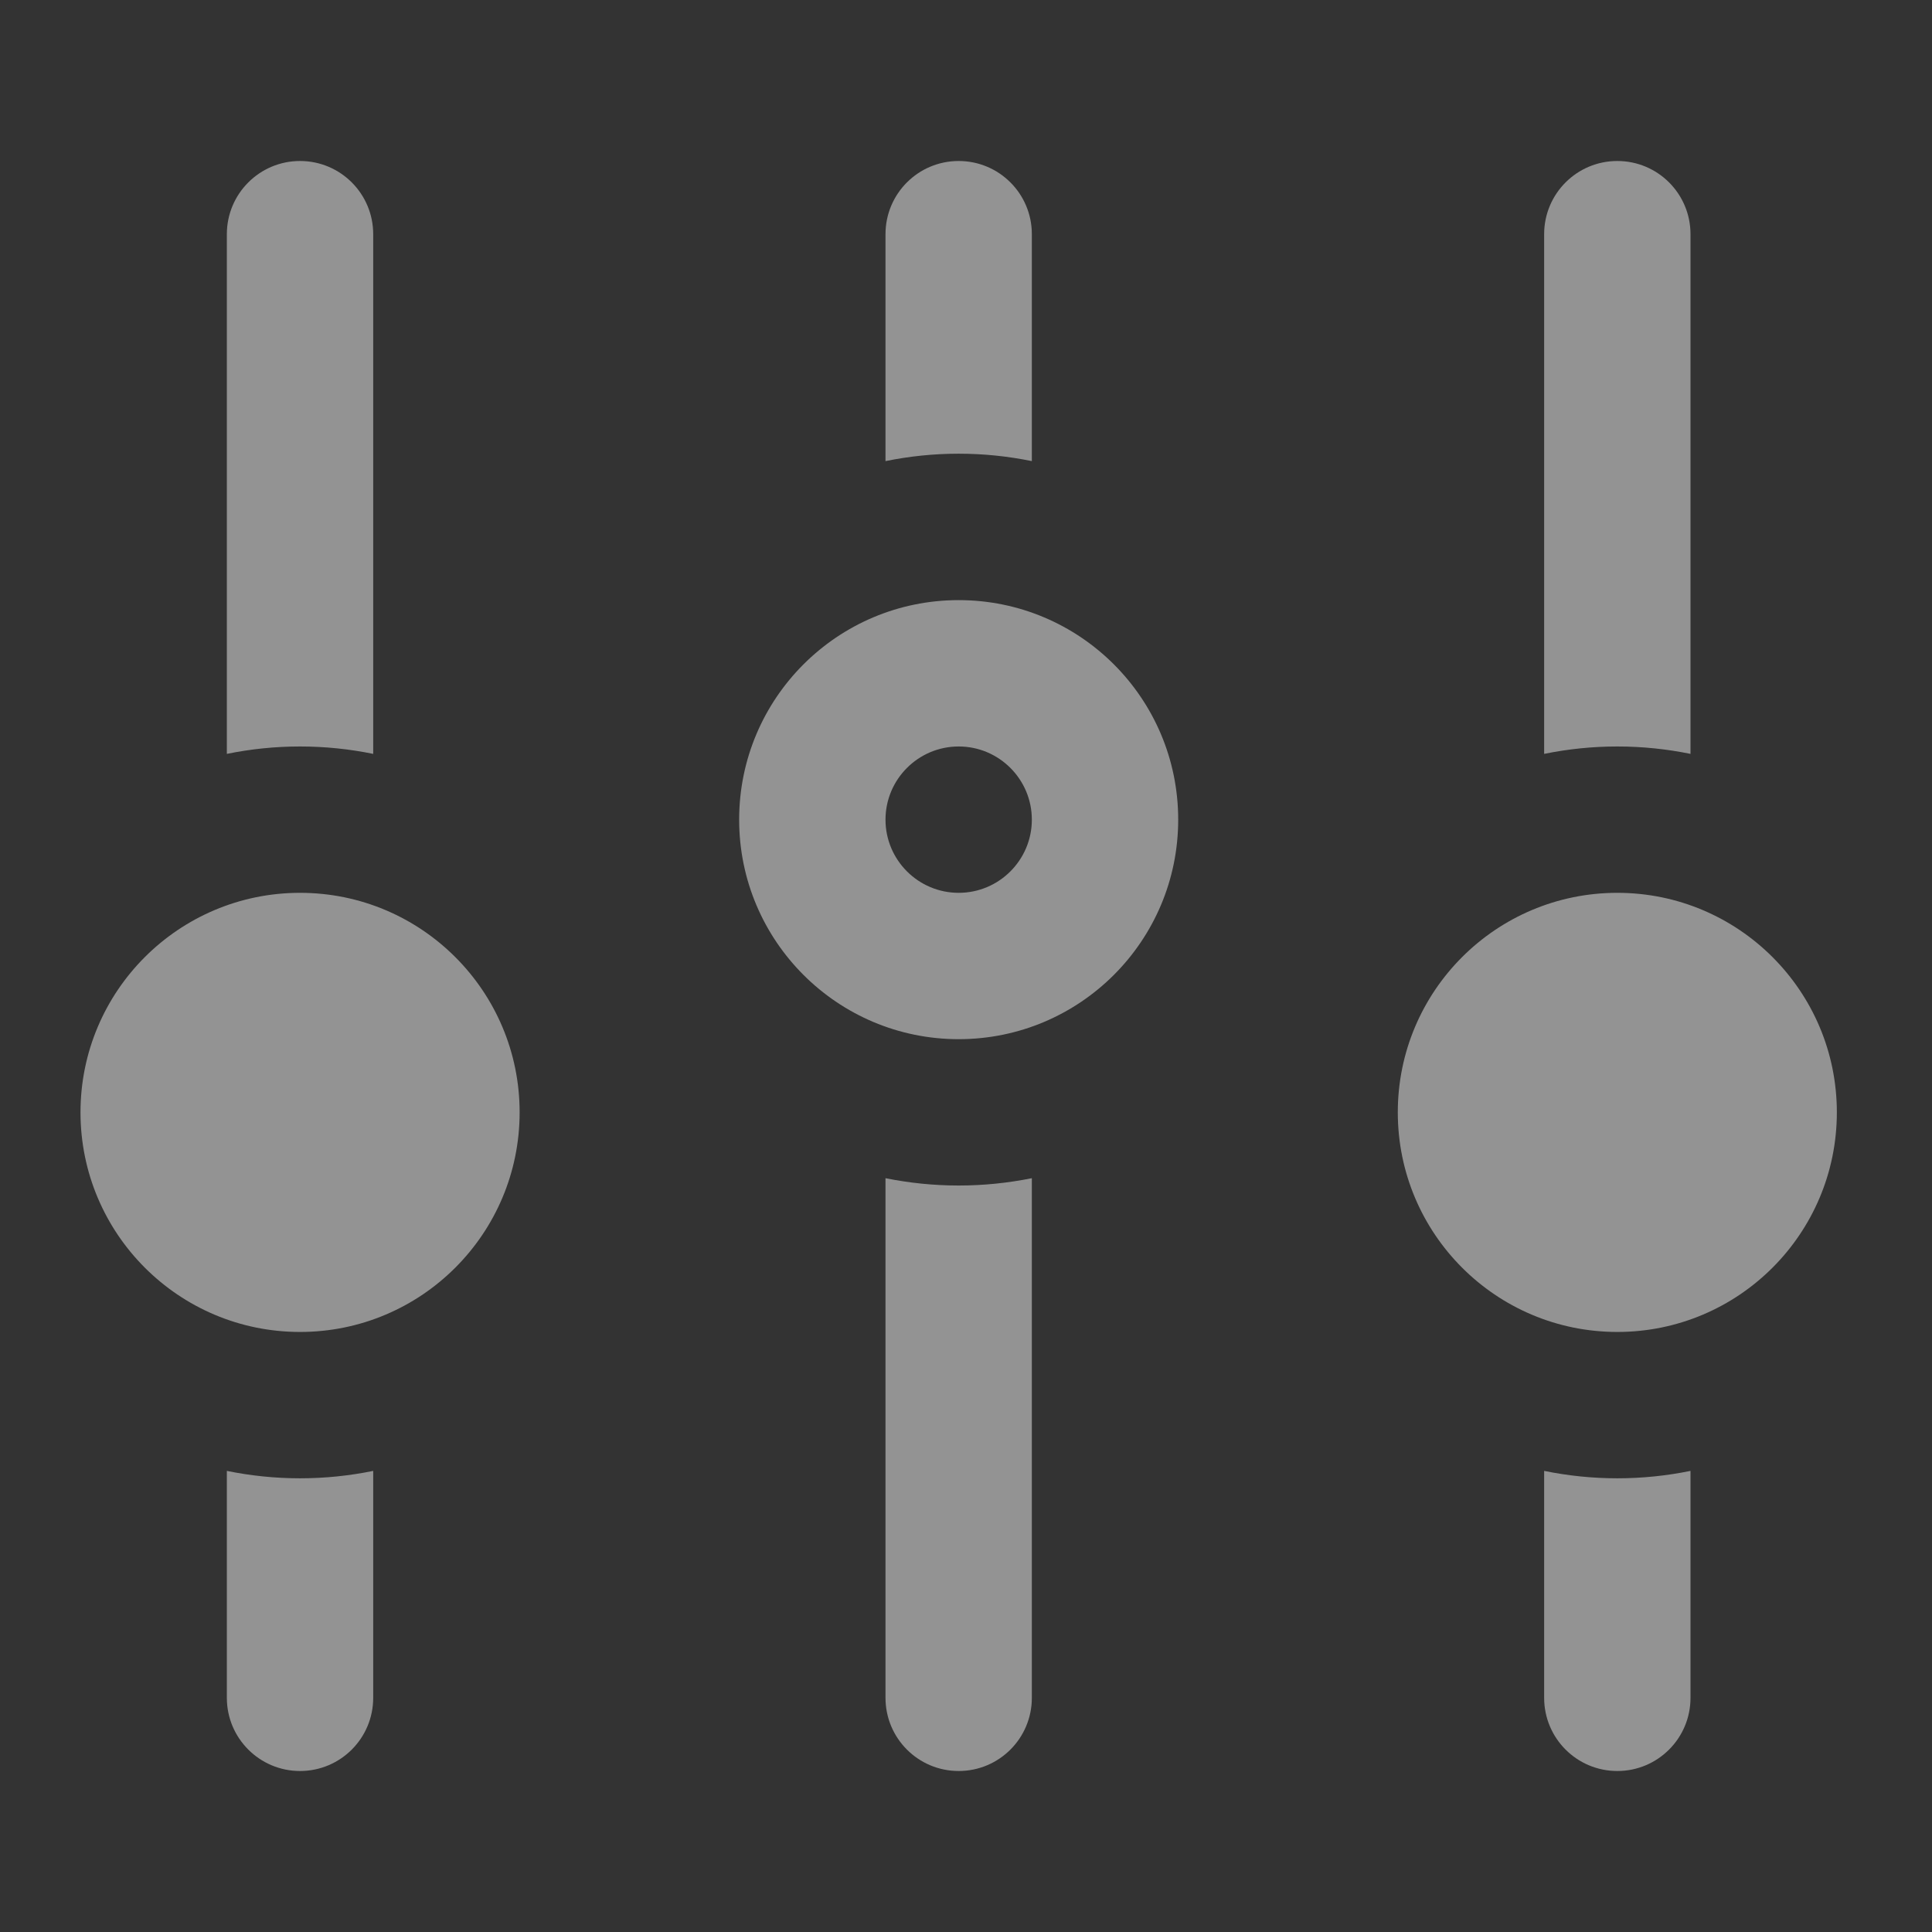 <svg width="24" height="24" viewBox="0 0 24 24" fill="none" xmlns="http://www.w3.org/2000/svg">
<rect x="0" y="0" width="24" height="24" fill="#333333" stroke="none"/>
<path d="M11.909 9.273C12.411 9.273 12.818 9.681 12.818 10.182C12.818 10.683 12.411 11.091 11.909 11.091C11.407 11.091 11 10.683 11 10.182C11 9.681 11.407 9.273 11.909 9.273ZM11.909 7.455C10.403 7.455 9.182 8.675 9.182 10.182C9.182 11.688 10.403 12.909 11.909 12.909C13.415 12.909 14.636 11.688 14.636 10.182C14.636 8.675 13.415 7.455 11.909 7.455ZM3.727 11.091C2.221 11.091 1 12.312 1 13.818C1 15.325 2.221 16.546 3.727 16.546C5.234 16.546 6.455 15.325 6.455 13.818C6.455 12.312 5.234 11.091 3.727 11.091ZM20.091 11.091C18.584 11.091 17.364 12.312 17.364 13.818C17.364 15.325 18.584 16.546 20.091 16.546C21.597 16.546 22.818 15.325 22.818 13.818C22.818 12.312 21.597 11.091 20.091 11.091ZM11.909 5.636C12.221 5.636 12.524 5.668 12.818 5.728V2.909C12.818 2.407 12.412 2 11.909 2C11.406 2 11 2.407 11 2.909V5.728C11.294 5.668 11.597 5.636 11.909 5.636ZM20.091 9.273C20.403 9.273 20.706 9.305 21 9.365V2.909C21 2.407 20.594 2 20.091 2C19.588 2 19.182 2.407 19.182 2.909V9.365C19.476 9.305 19.779 9.273 20.091 9.273ZM20.091 18.364C19.779 18.364 19.476 18.332 19.182 18.272V21.091C19.182 21.593 19.588 22 20.091 22C20.594 22 21 21.593 21 21.091V18.272C20.706 18.332 20.403 18.364 20.091 18.364ZM3.727 9.273C4.039 9.273 4.343 9.305 4.636 9.365V2.909C4.636 2.407 4.23 2 3.727 2C3.225 2 2.818 2.407 2.818 2.909V9.365C3.112 9.305 3.415 9.273 3.727 9.273ZM11.909 14.727C11.597 14.727 11.294 14.695 11 14.636V21.091C11 21.593 11.406 22 11.909 22C12.412 22 12.818 21.593 12.818 21.091V14.636C12.524 14.695 12.221 14.727 11.909 14.727ZM3.727 18.364C3.415 18.364 3.112 18.332 2.818 18.272V21.091C2.818 21.593 3.225 22 3.727 22C4.23 22 4.636 21.593 4.636 21.091V18.272C4.343 18.332 4.039 18.364 3.727 18.364Z" fill="#F5F5F5" fill-opacity="0.5"/>
</svg>

